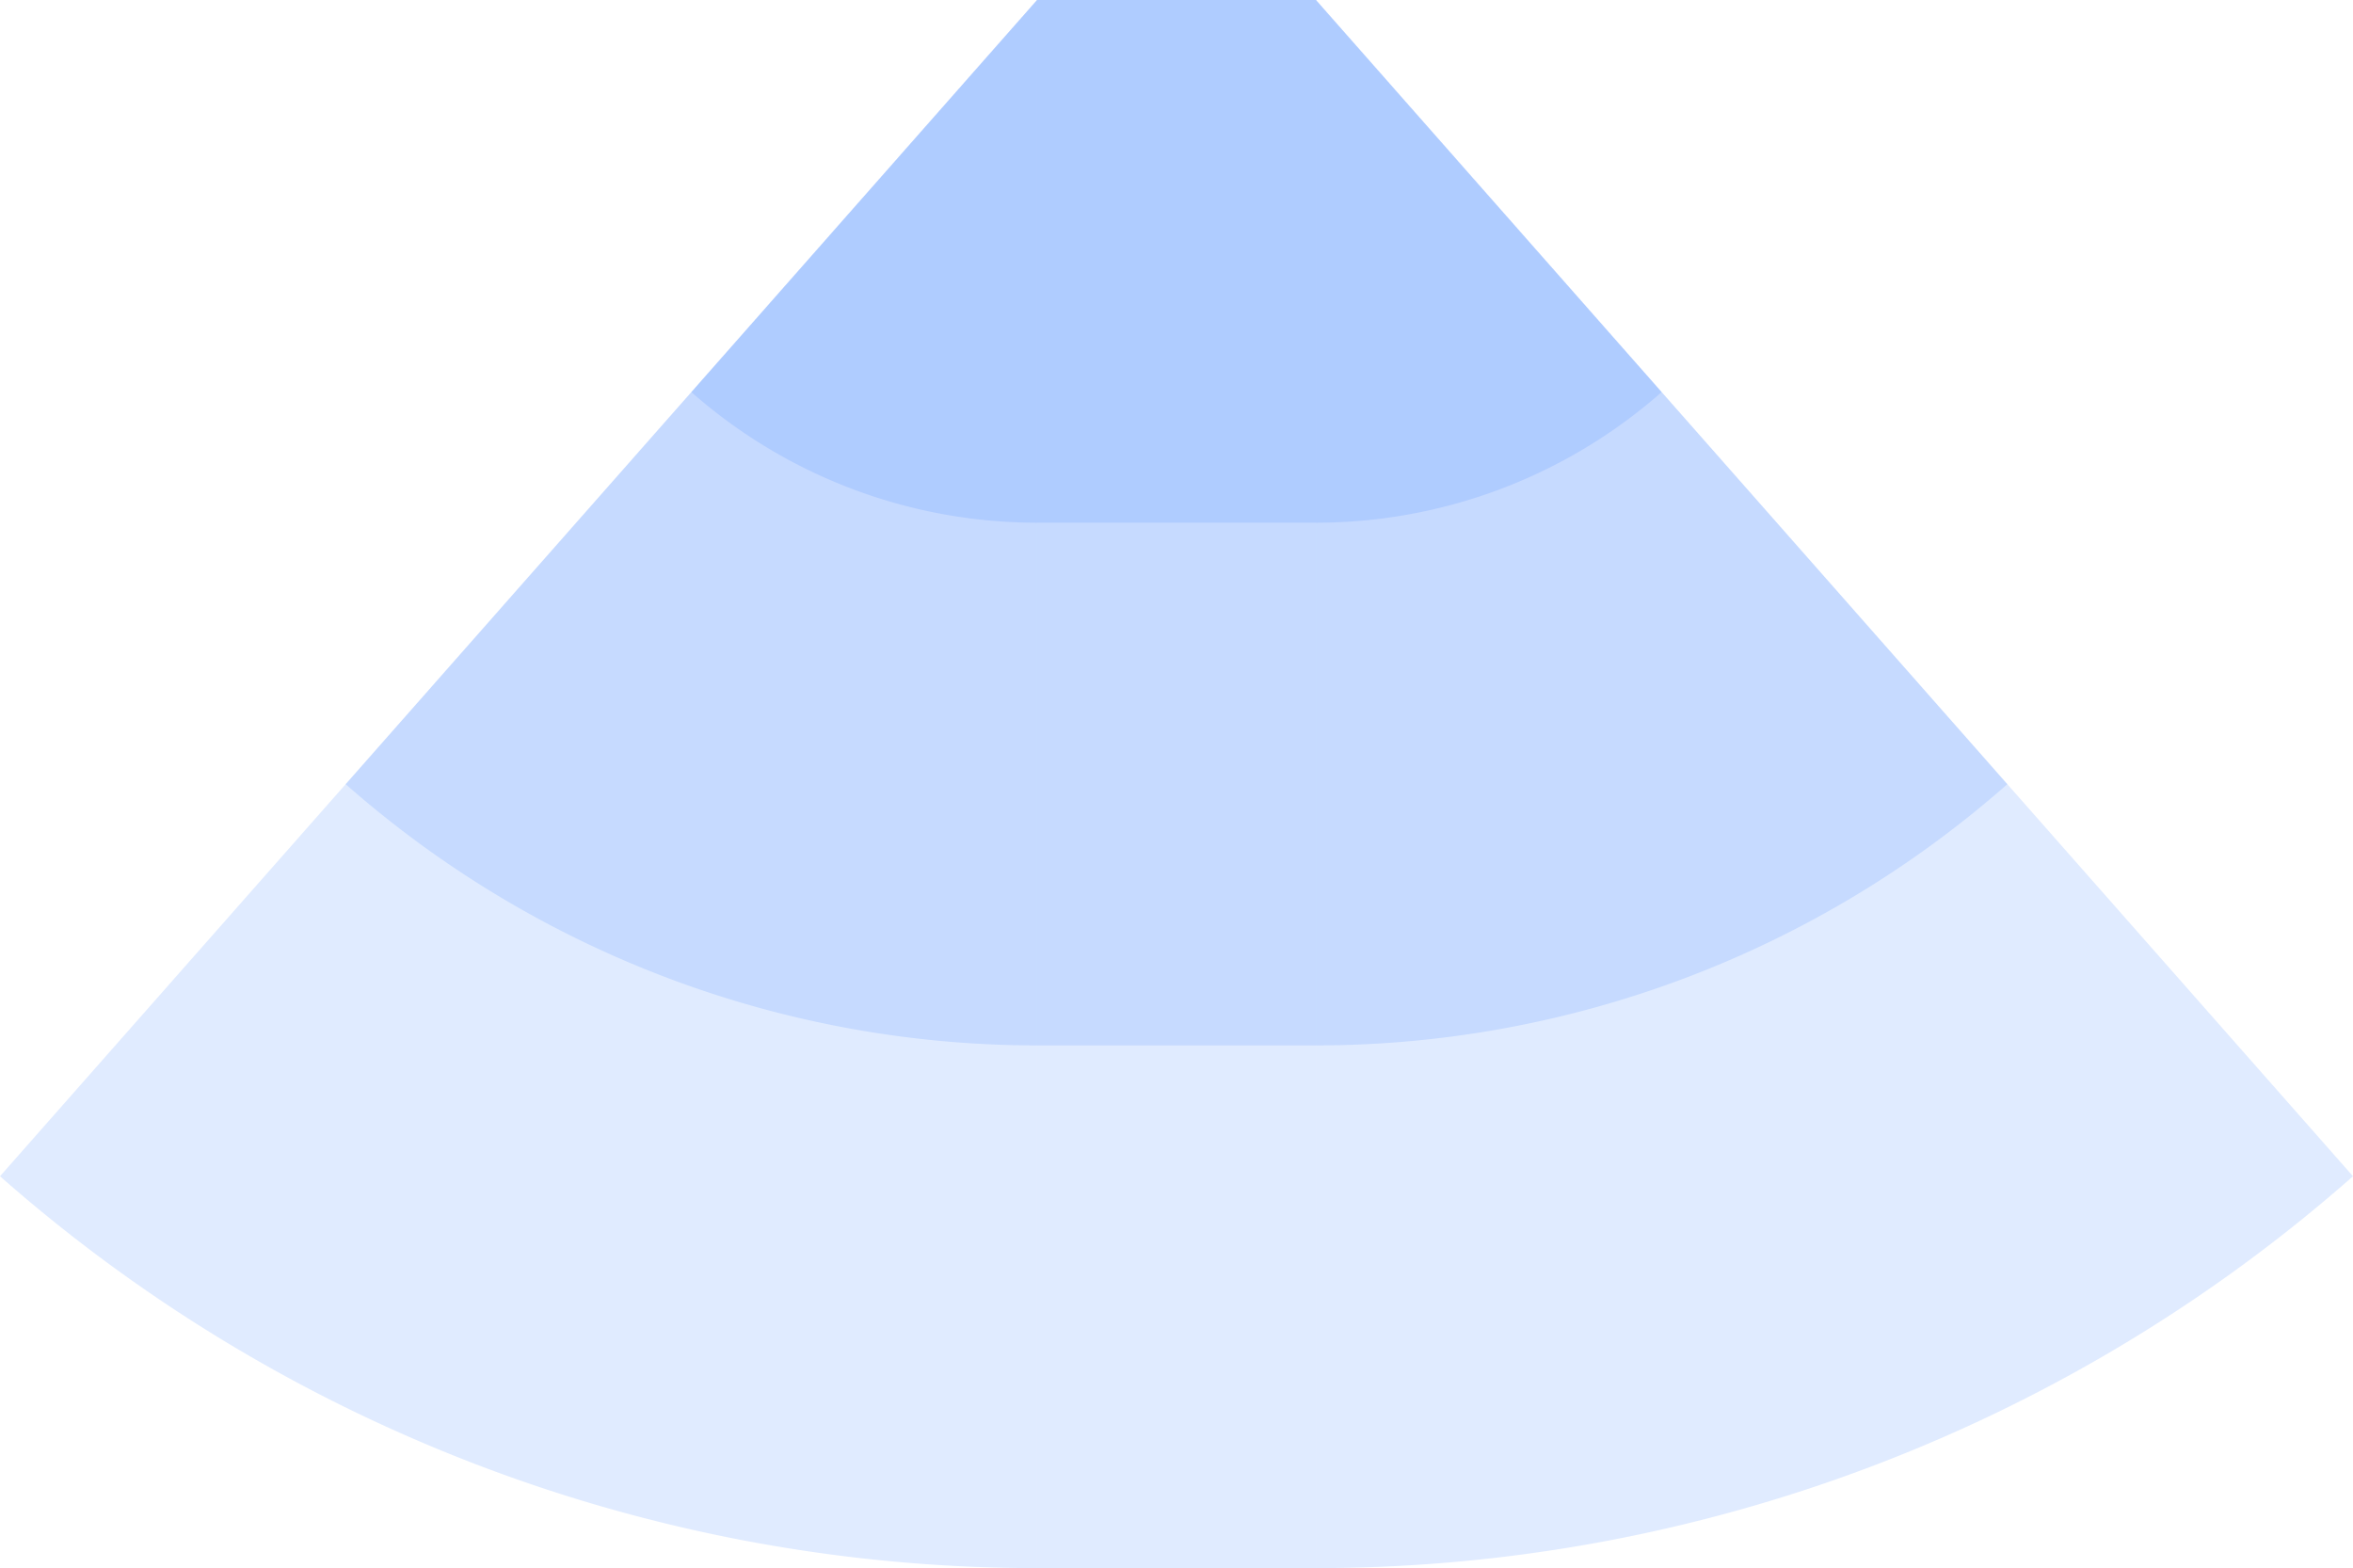 <!-- Created with Inkscape (http://www.inkscape.org/) --><svg xmlns:rdf="http://www.w3.org/1999/02/22-rdf-syntax-ns#" width="1271.674" xmlns:svg="http://www.w3.org/2000/svg" id="svg2" height="847.5" xmlns:dc="http://purl.org/dc/elements/1.1/" xmlns:cc="http://creativecommons.org/ns#" xmlns="http://www.w3.org/2000/svg" version="1.1">
  <defs id="defs3031"/>
  <rect x="560.462" width="150.75" id="rect3000" y="0" height="847.5" style="fill:#2f78ff;fill-opacity:0.15"/>
  <rect x="560.462" width="150.75" id="rect3001" y="0" height="565" style="fill:#2f78ff;fill-opacity:0.15"/>
  <rect x="560.462" width="150.75" id="rect3002" y="0" height="282.5" style="fill:#2f78ff;fill-opacity:0.15"/>
  
	
	
	<path style="fill:#2f78ff;fill-opacity:0.15" id="path3021" d="M 0,635.719 A 847.5,847.5 1 0 0 560.462,847.5 v -847.5 z"/>
	<path style="fill:#2f78ff;fill-opacity:0.15" id="path3021" d="M 186.821,423.813 A 565,565 1 0 0 560.462,565 v -565 z"/>
	<path style="fill:#2f78ff;fill-opacity:0.15" id="path3021" d="M 373.641,211.906 A 282.5,282.5 1 0 0 560.462,282.5 v -282.5 z"/>
	
	
	<path style="fill:#2f78ff;fill-opacity:0.15" id="path3021" d="M 1271.674,635.719 A 847.5,847.5 0 0 1 711.212,847.5 v -847.5 z"/>
	<path style="fill:#2f78ff;fill-opacity:0.15" id="path3021" d="M 1084.853,423.813 A 565,565 0 0 1 711.212,565 v -565 z"/>
	<path style="fill:#2f78ff;fill-opacity:0.15" id="path3021" d="M 898.032,211.906 A 282.5,282.5 0 0 1 711.212,282.5 v -282.5 z"/>
</svg>